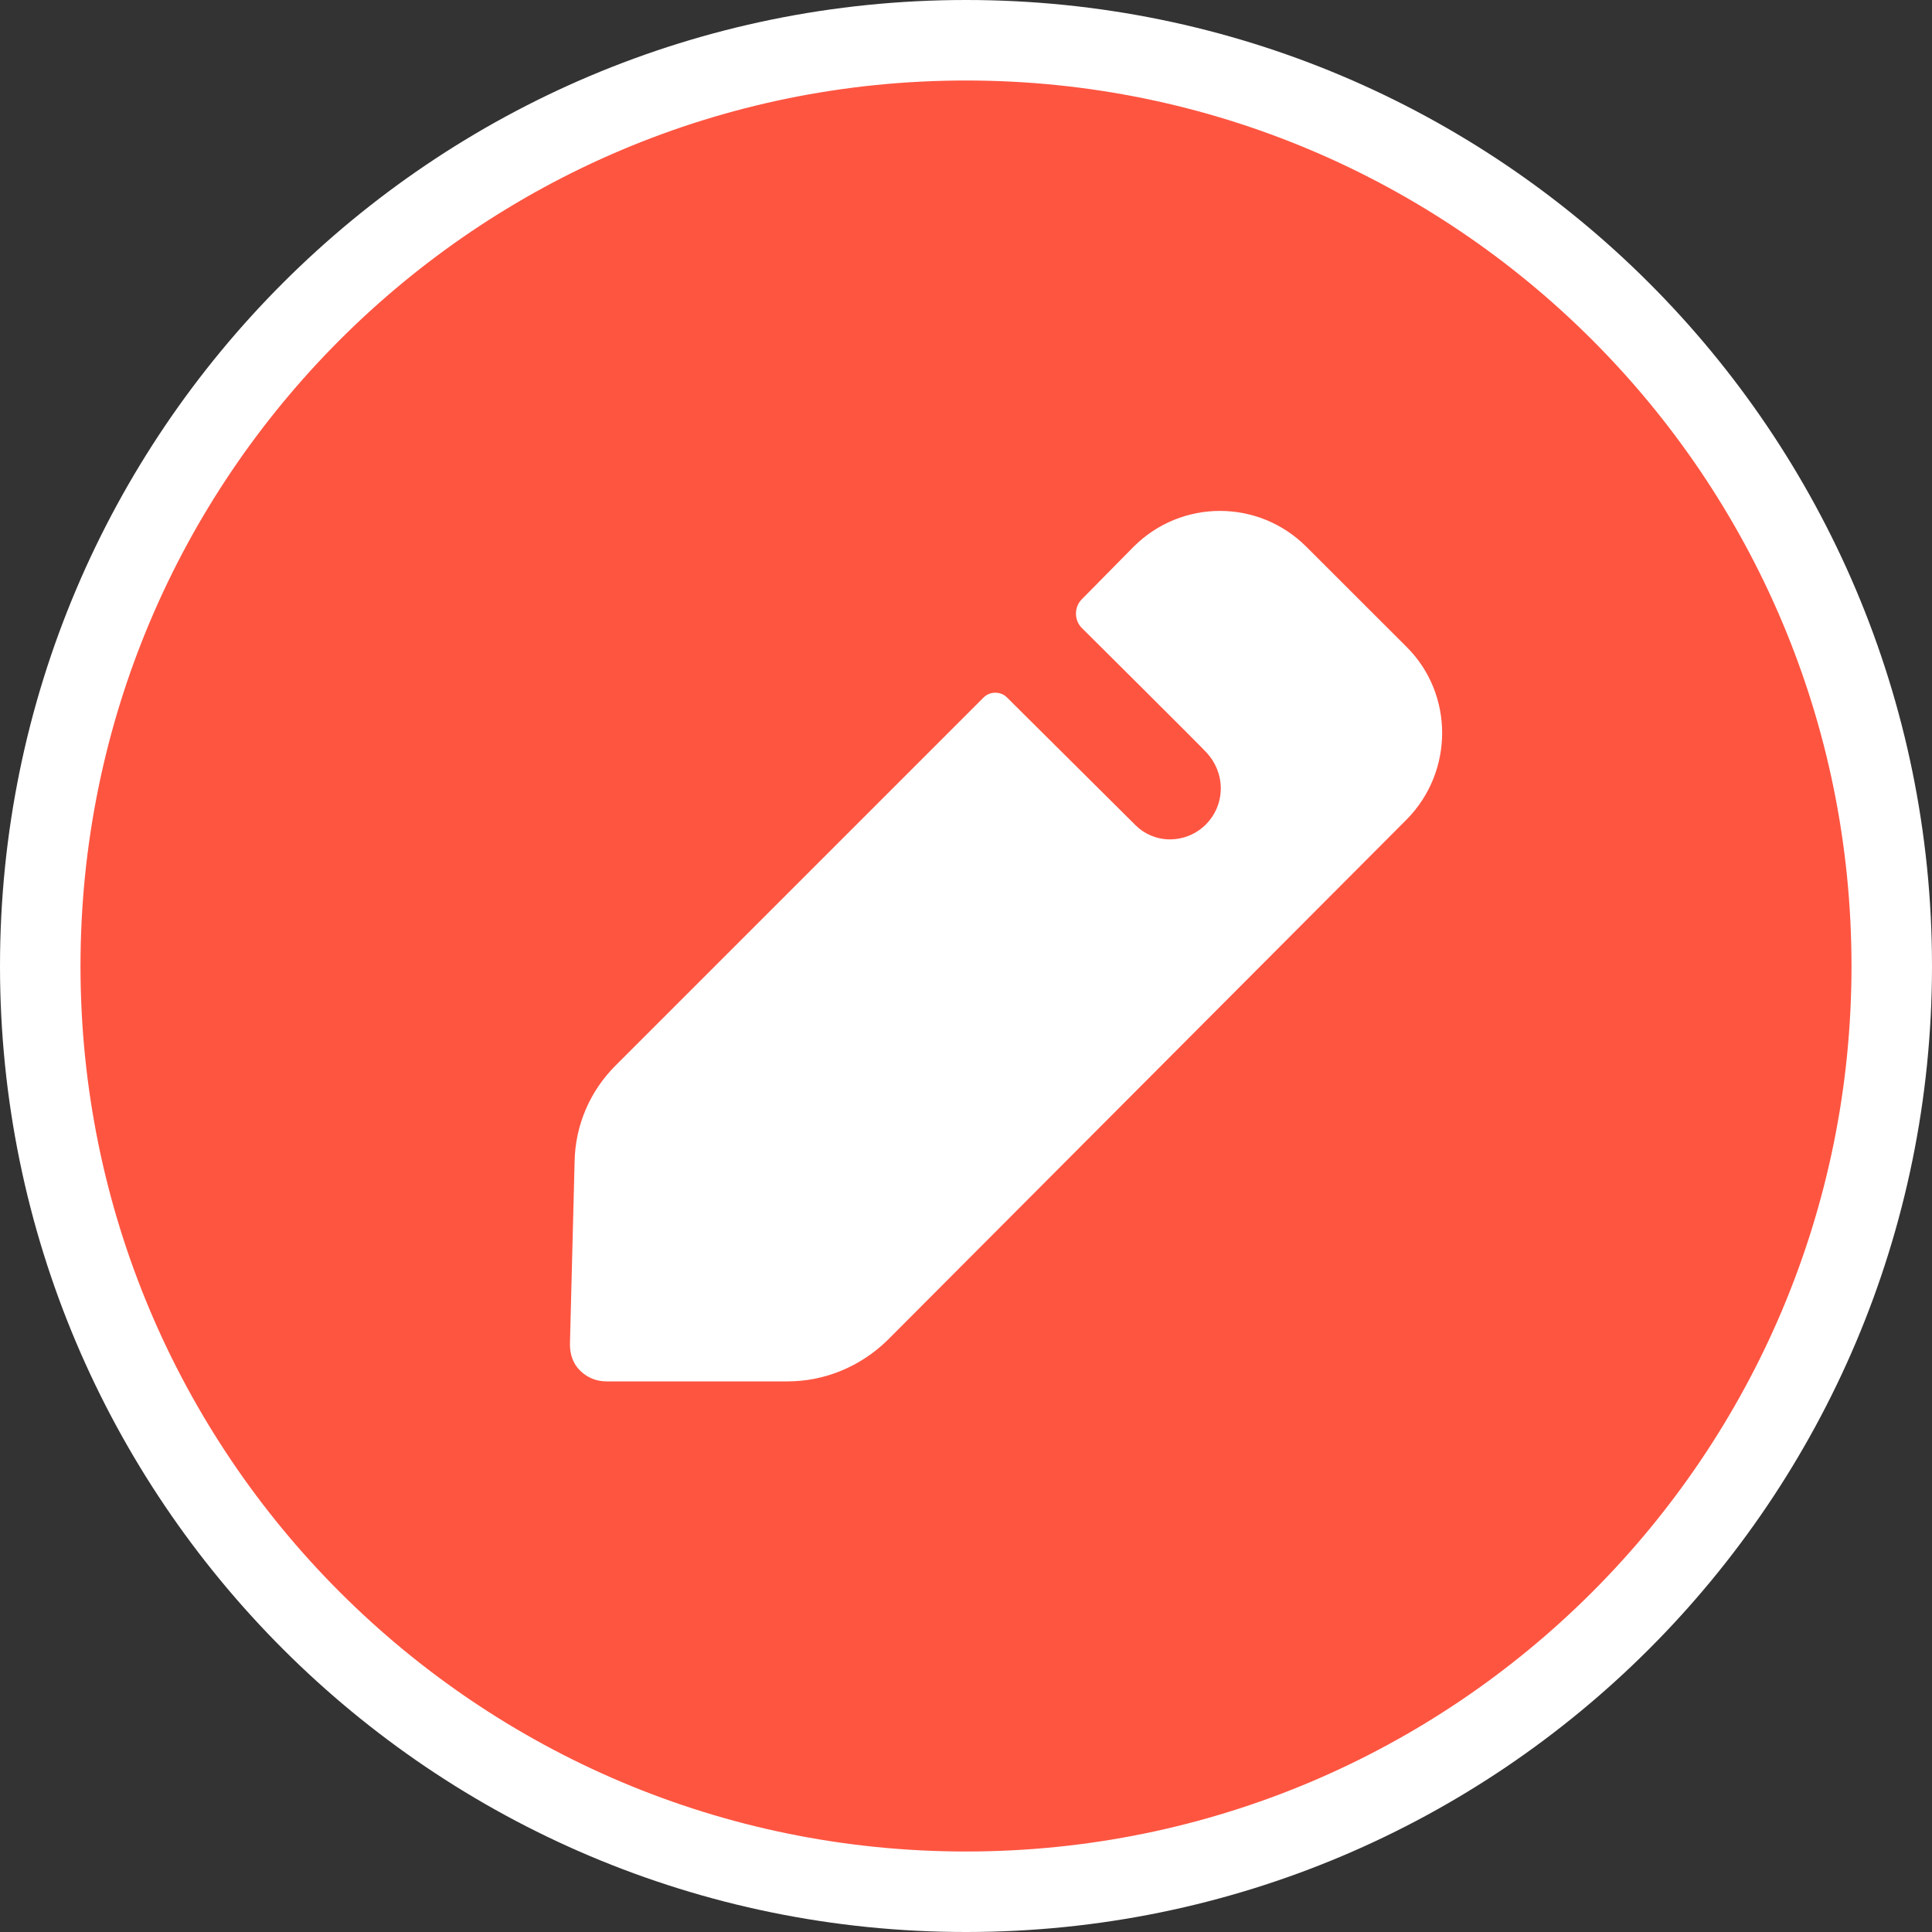 <svg width="24" height="24" viewBox="0 0 24 24" fill="none" xmlns="http://www.w3.org/2000/svg">
    <rect x="0" y="0" width="24" height="24" fill="#333333" stroke="none"/>
    <path d="M0.5 12C0.5 5.649 5.649 0.5 12 0.5C18.351 0.5 23.5 5.649 23.5 12C23.5 18.351 18.351 23.5 12 23.5C5.649 23.5 0.5 18.351 0.5 12Z" fill="#FE5541" stroke="white"/>
    <path d="M17.476 10.178L11.022 16.651C10.686 16.977 10.245 17.16 9.784 17.16H7.531C7.406 17.16 7.291 17.111 7.205 17.025C7.118 16.939 7.08 16.824 7.08 16.699L7.138 14.426C7.147 13.976 7.329 13.554 7.646 13.237L12.22 8.663C12.297 8.586 12.431 8.586 12.508 8.663L14.11 10.255C14.215 10.36 14.369 10.427 14.532 10.427C14.886 10.427 15.165 10.14 15.165 9.794C15.165 9.622 15.097 9.468 14.992 9.353C14.963 9.315 13.438 7.8 13.438 7.8C13.342 7.704 13.342 7.541 13.438 7.445L14.081 6.793C14.675 6.198 15.634 6.198 16.229 6.793L17.476 8.039C18.061 8.624 18.061 9.583 17.476 10.178Z" fill="white"/>
</svg>
